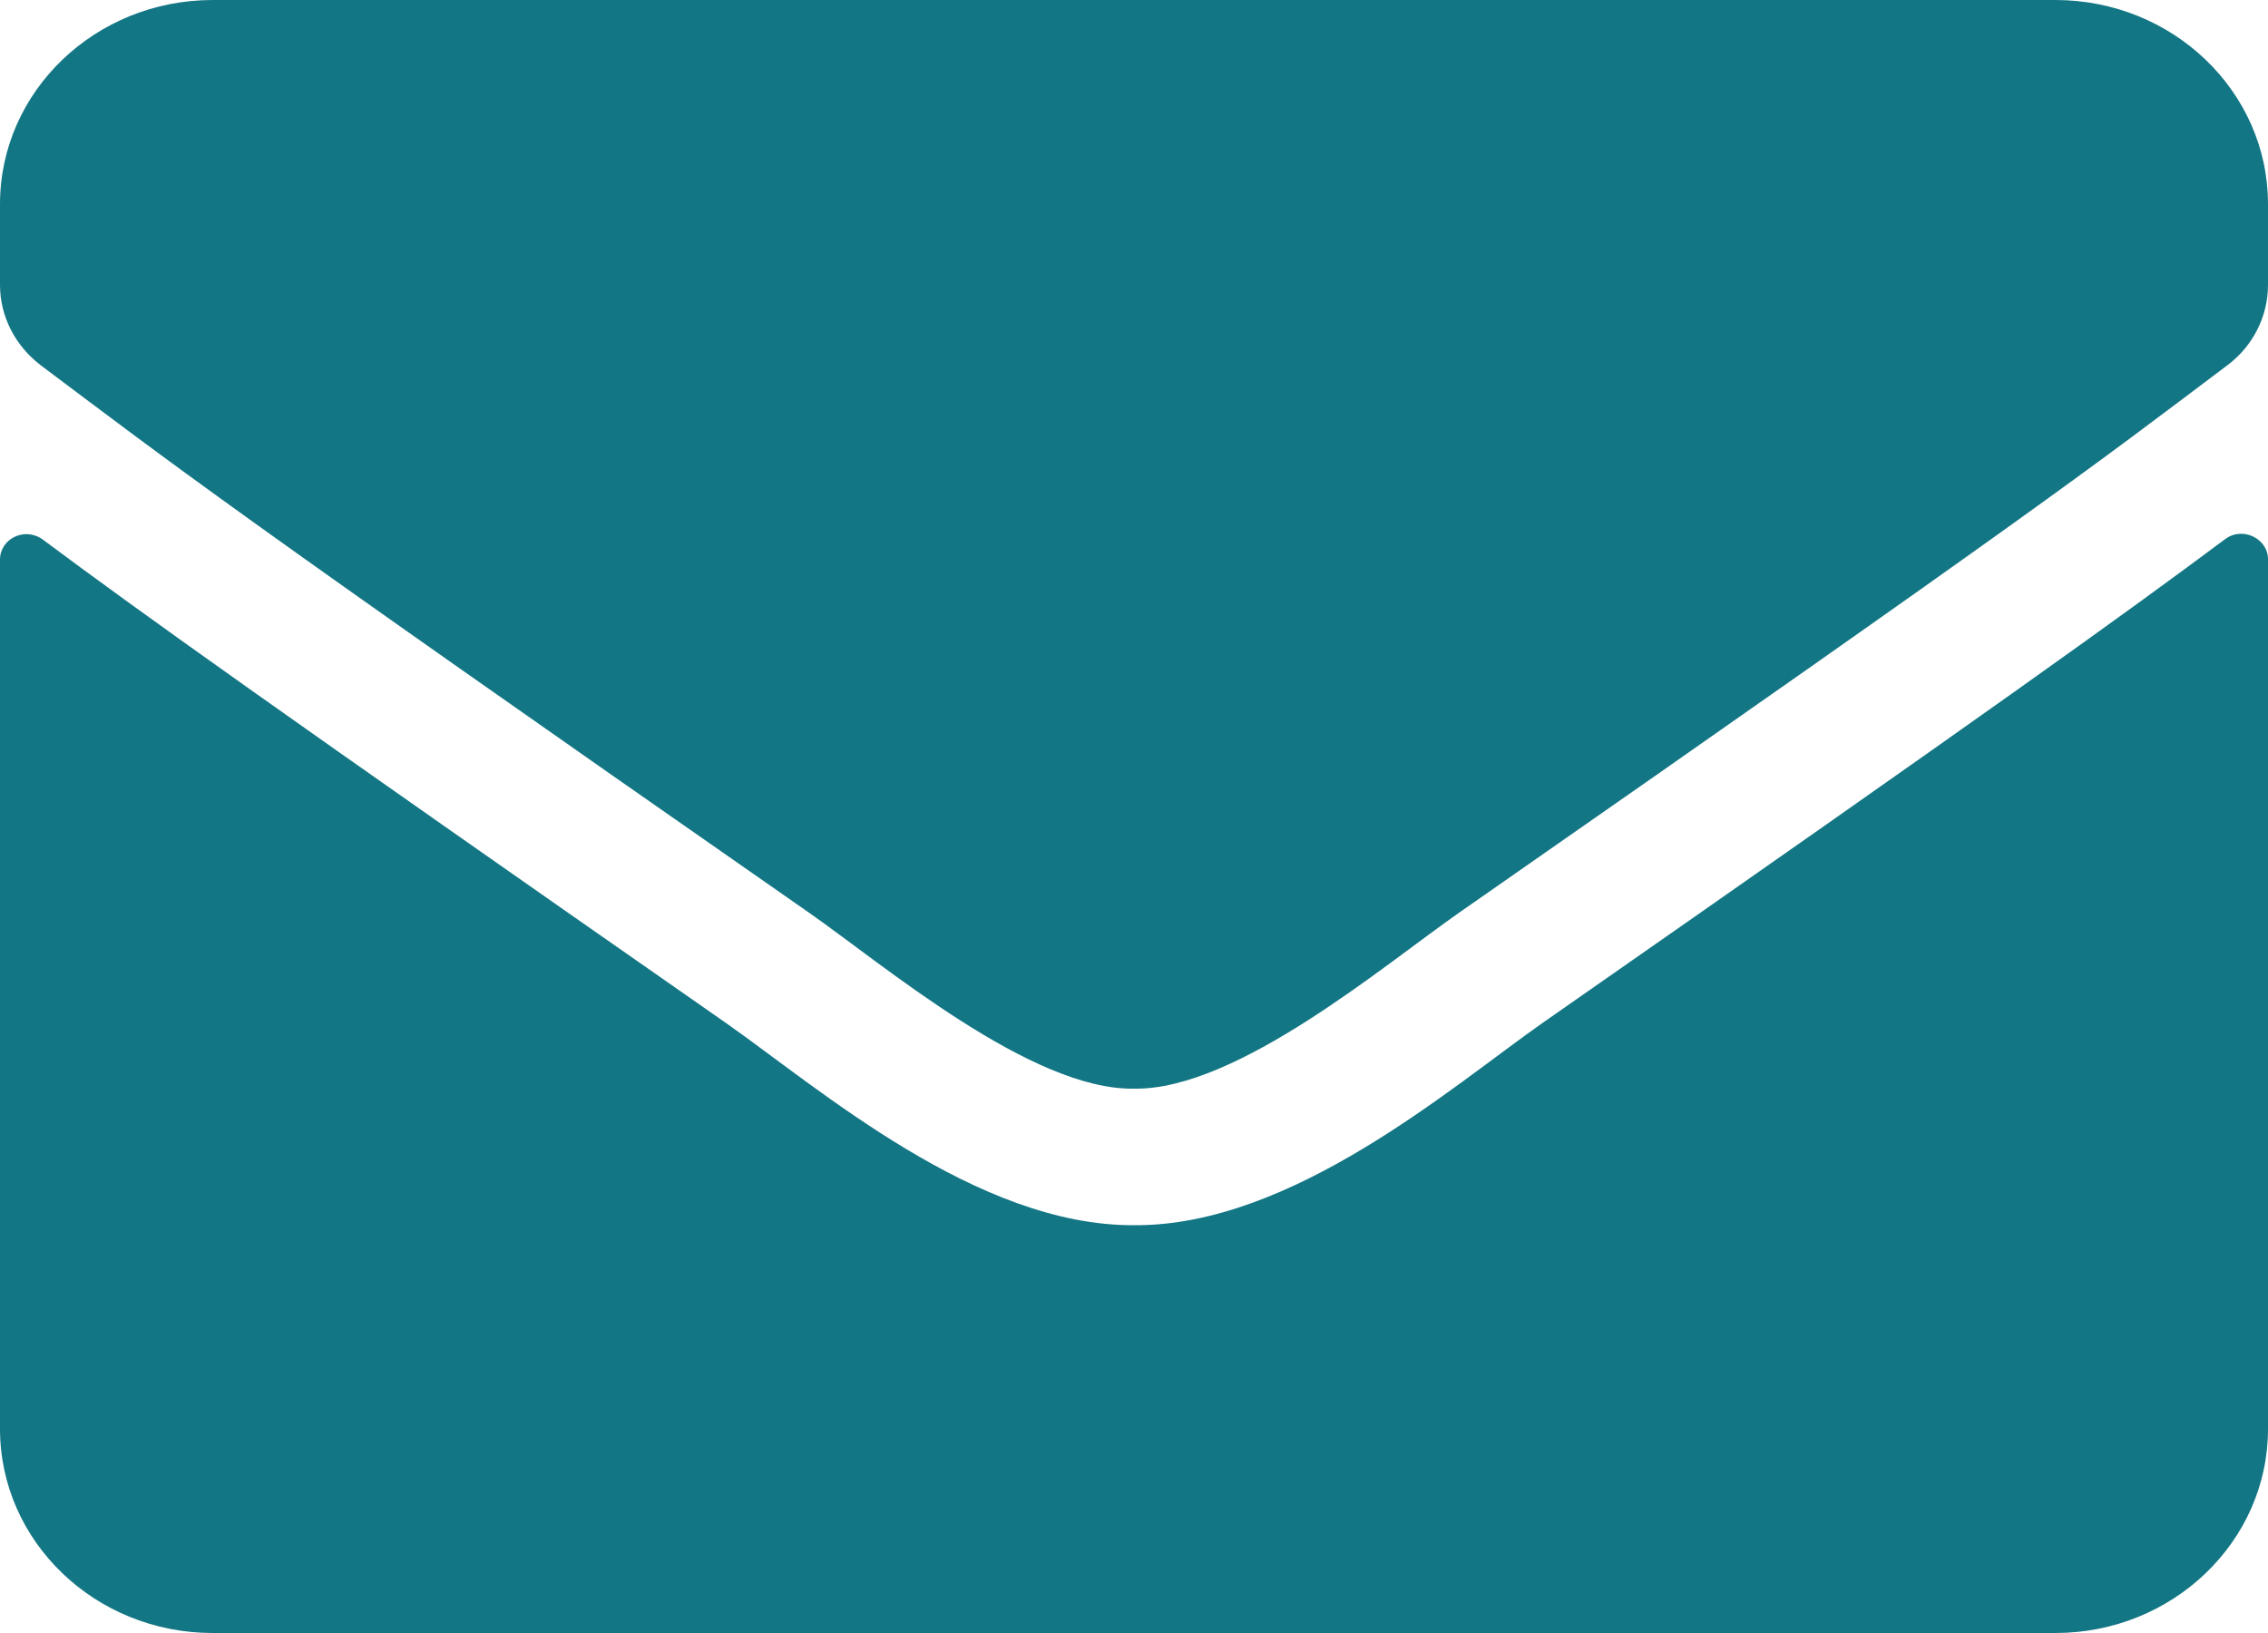 <svg width="25" height="18" fill="none" xmlns="http://www.w3.org/2000/svg"><path d="M24.526 5.944c.19-.146.474-.01.474.22v9.586c0 1.242-1.05 2.25-2.344 2.25H2.344C1.05 18 0 16.992 0 15.75V6.169c0-.235.278-.366.474-.22 1.093.815 2.544 1.851 7.524 5.324 1.03.722 2.769 2.241 4.502 2.232 1.743.014 3.516-1.538 4.507-2.232 4.98-3.473 6.426-4.514 7.52-5.33zM12.5 12c1.133.019 2.764-1.369 3.584-1.94 6.48-4.515 6.973-4.908 8.467-6.033.283-.211.449-.54.449-.886V2.25C25 1.008 23.95 0 22.656 0H2.344C1.05 0 0 1.008 0 2.25v.89c0 .347.166.67.45.887 1.493 1.12 1.987 1.518 8.466 6.032.82.572 2.451 1.96 3.584 1.941z" fill="#137684"/></svg>